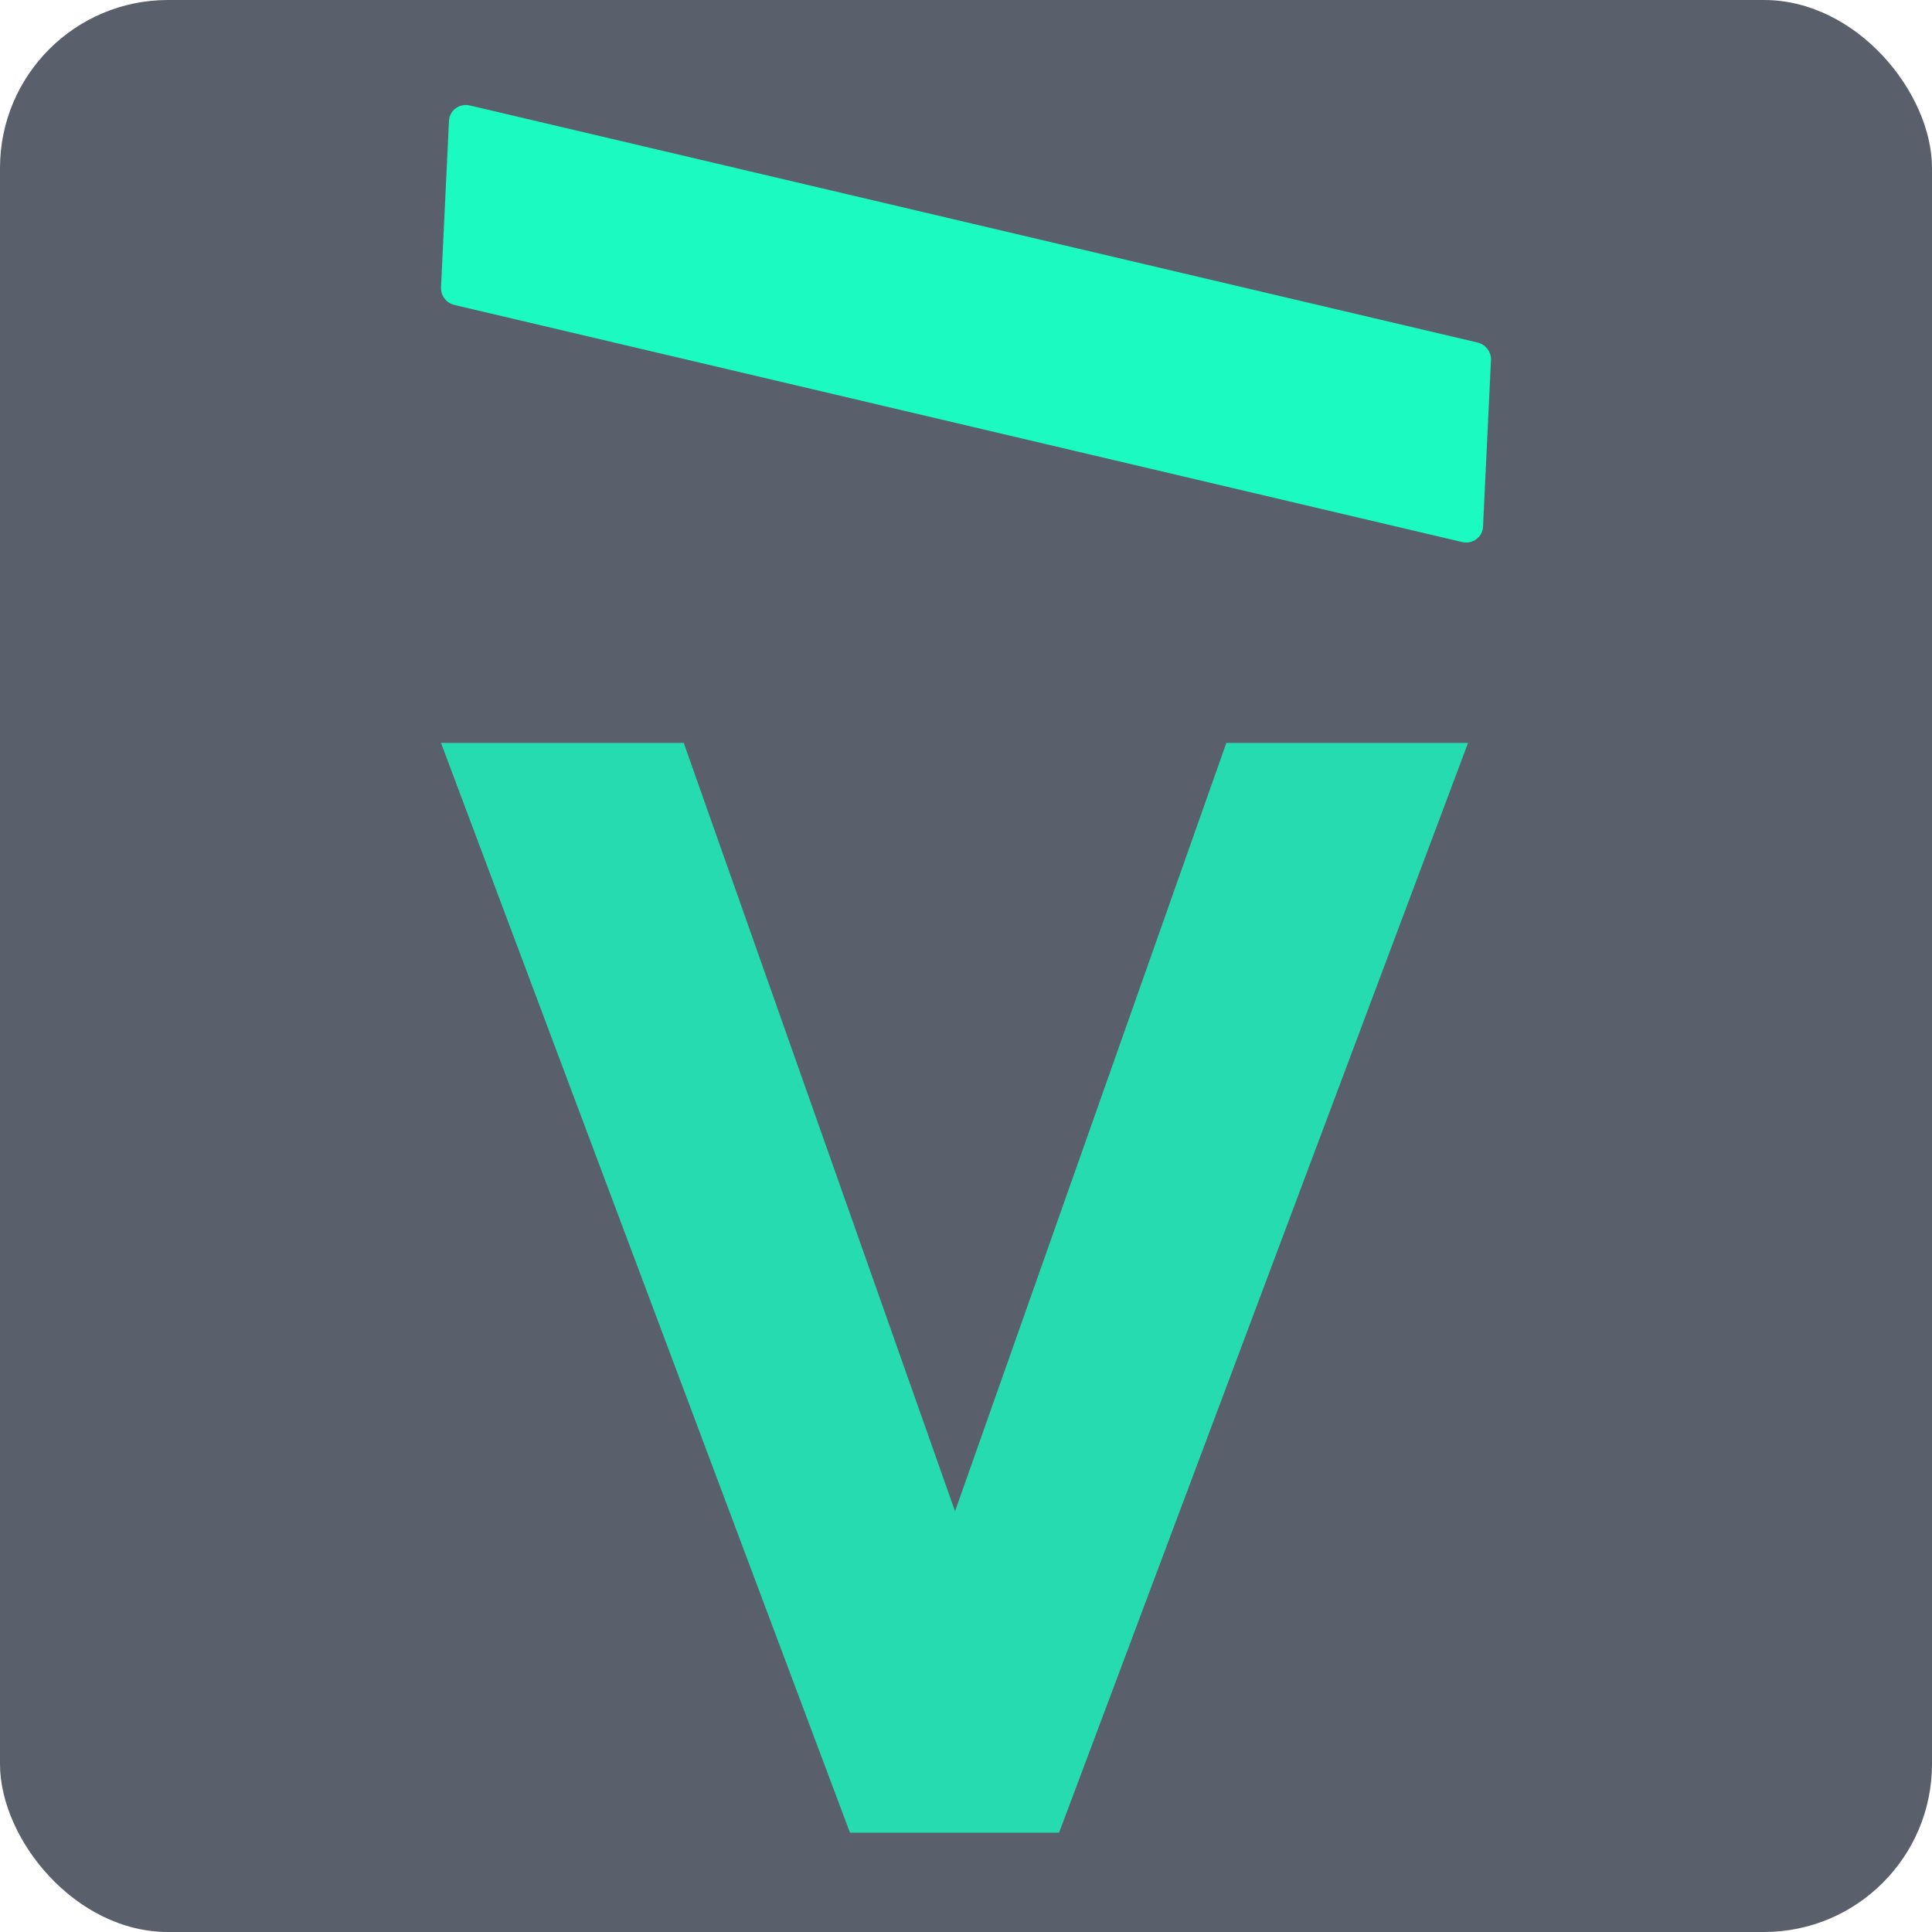 <svg width="92" height="92" viewBox="0 0 92 92" fill="none" xmlns="http://www.w3.org/2000/svg">
<rect width="92" height="92" rx="8" fill="#59606C"/>
<path opacity="0.8" d="M58.397 35.377L45.478 71.965L32.559 35.377H21L40.475 87.269H50.432L69.907 35.377H58.397Z" fill="#1BFAC1"/>
<path d="M21.38 5.752L21.001 13.684C20.982 14.077 21.255 14.432 21.647 14.524L69.623 25.811C70.121 25.928 70.596 25.58 70.62 25.081L70.999 17.149C71.018 16.756 70.745 16.401 70.353 16.309L22.377 5.023C21.88 4.906 21.404 5.254 21.38 5.752Z" fill="#1BFAC1"/>
</svg>
